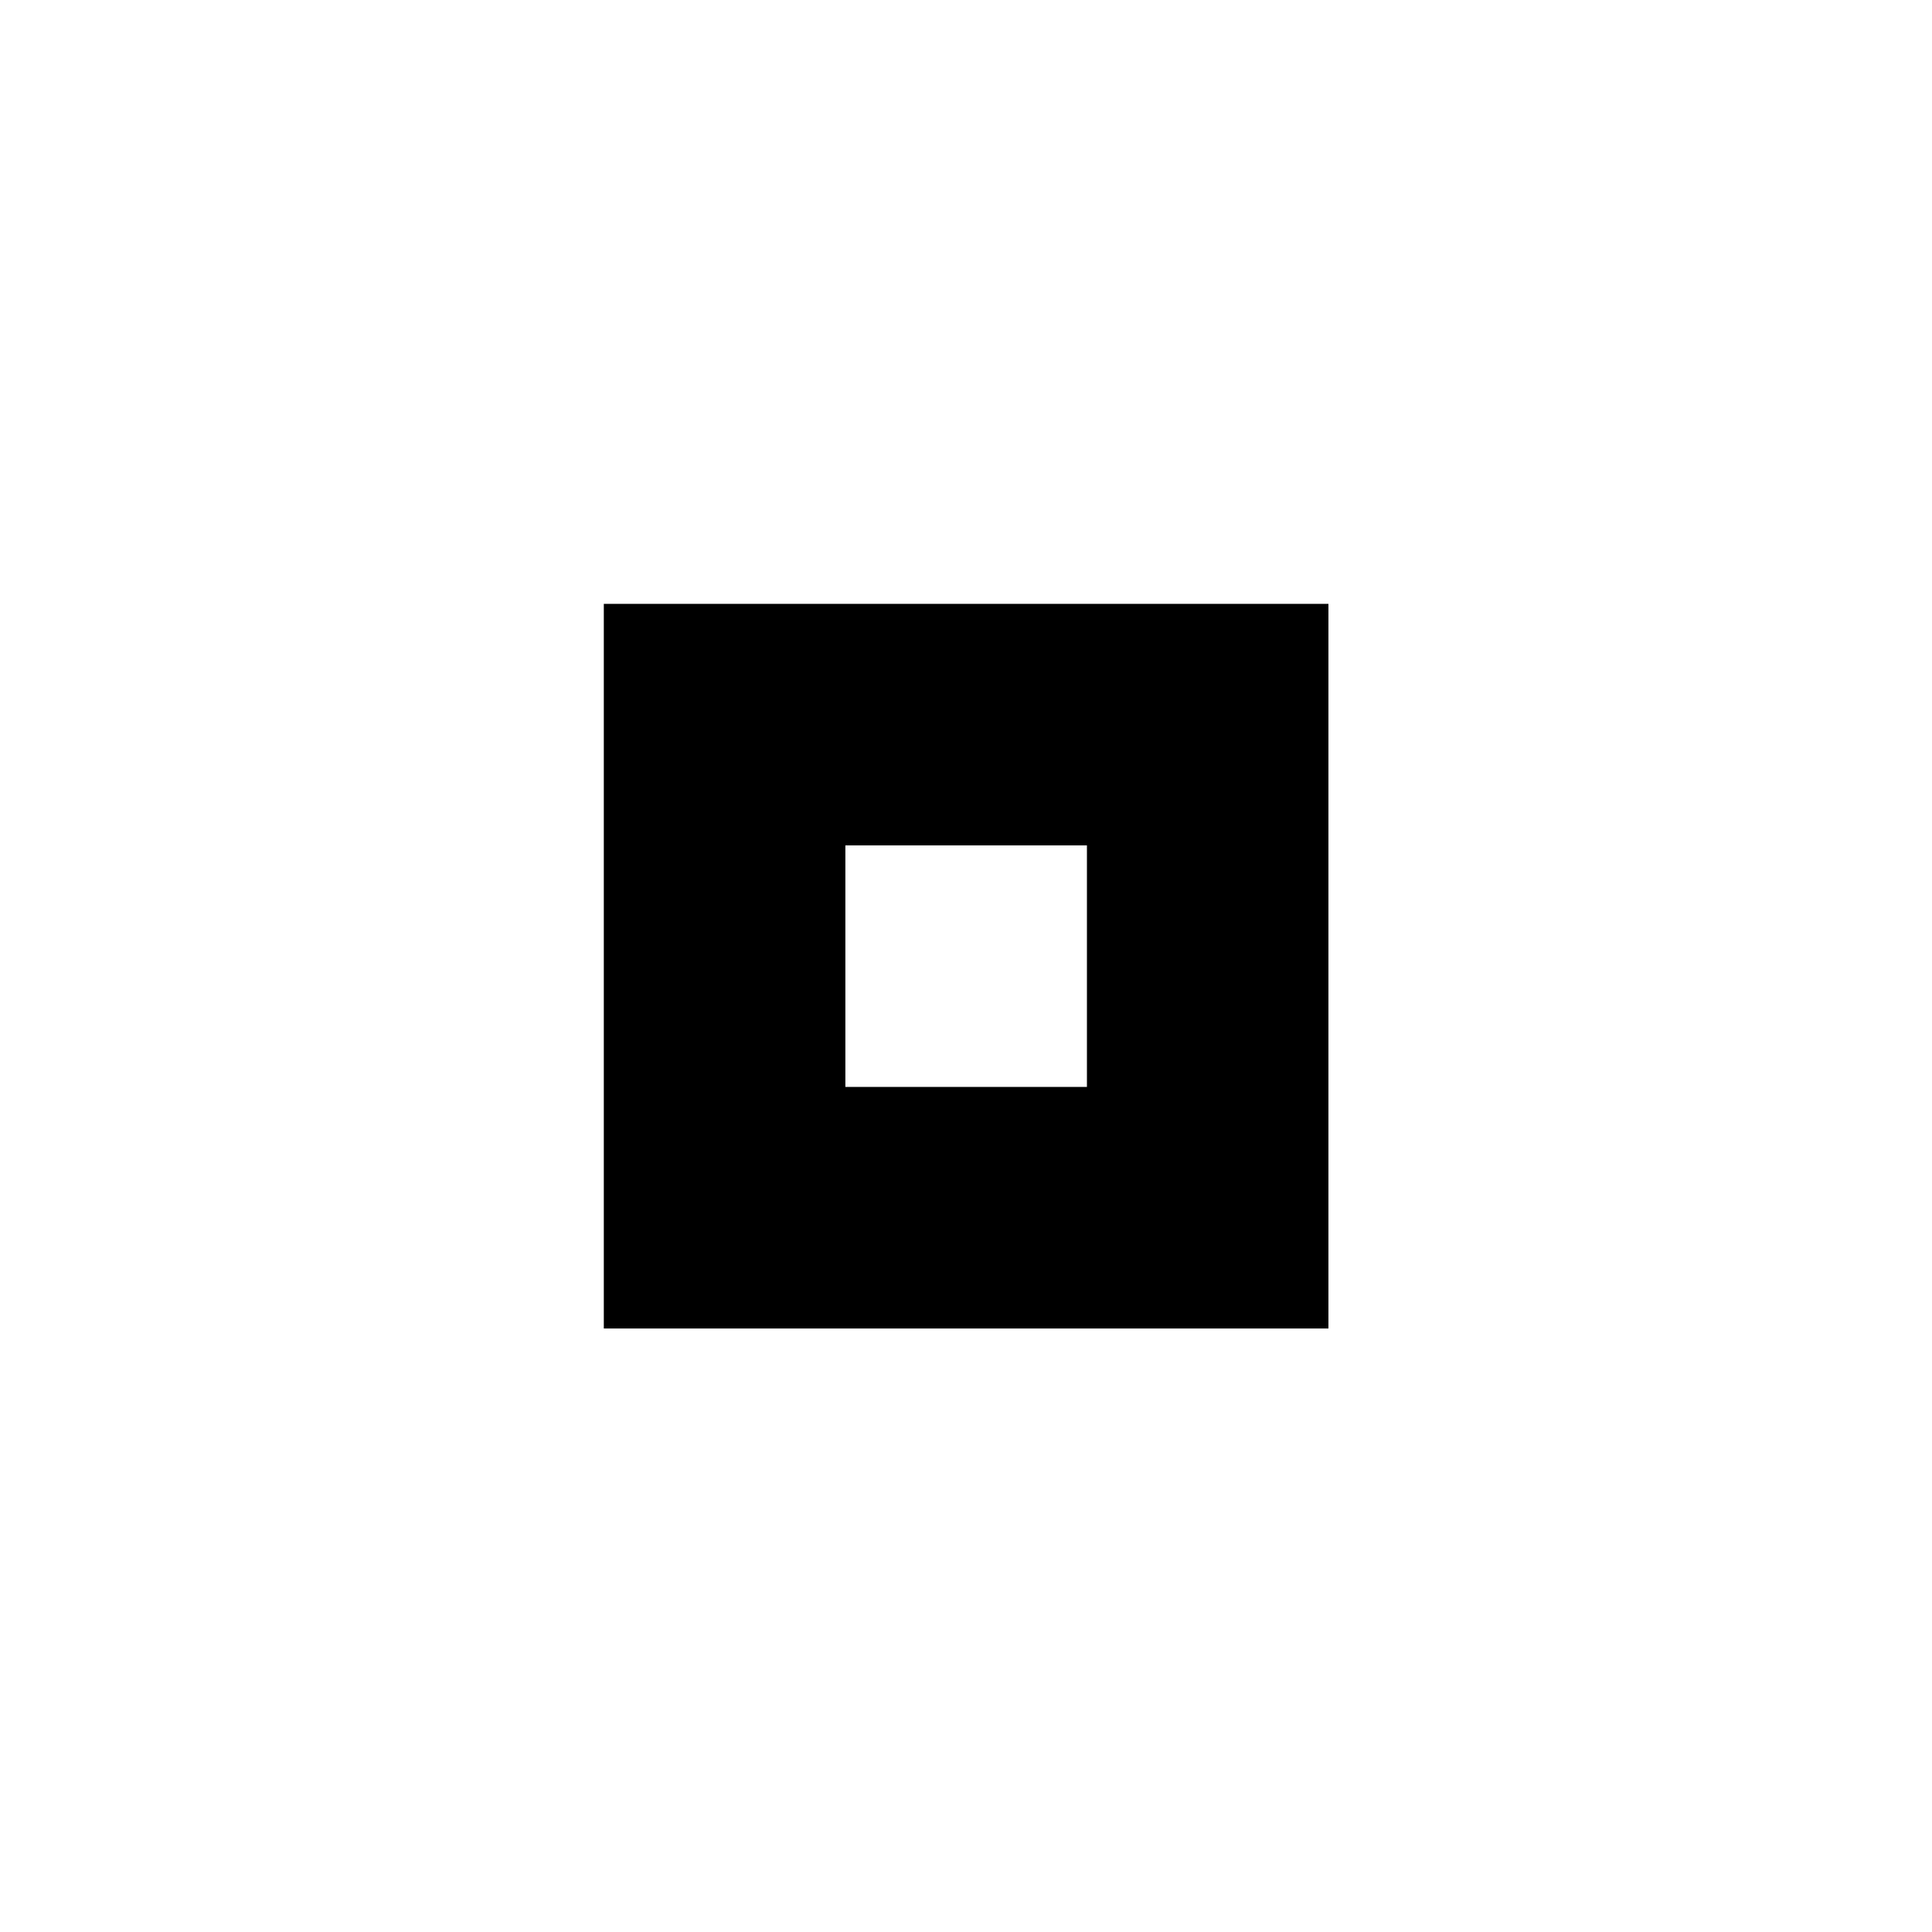 <!-- Generated by IcoMoon.io -->
<svg version="1.1" xmlns="http://www.w3.org/2000/svg" width="32" height="32" viewBox="0 0 32 32">
<title>window-restore</title>
<path d="M10.001 10.002v12.002h12.002v-12.002h-12.002zM14.002 14.002h4.001v4.001h-4.001v-4.001z"></path>
</svg>
